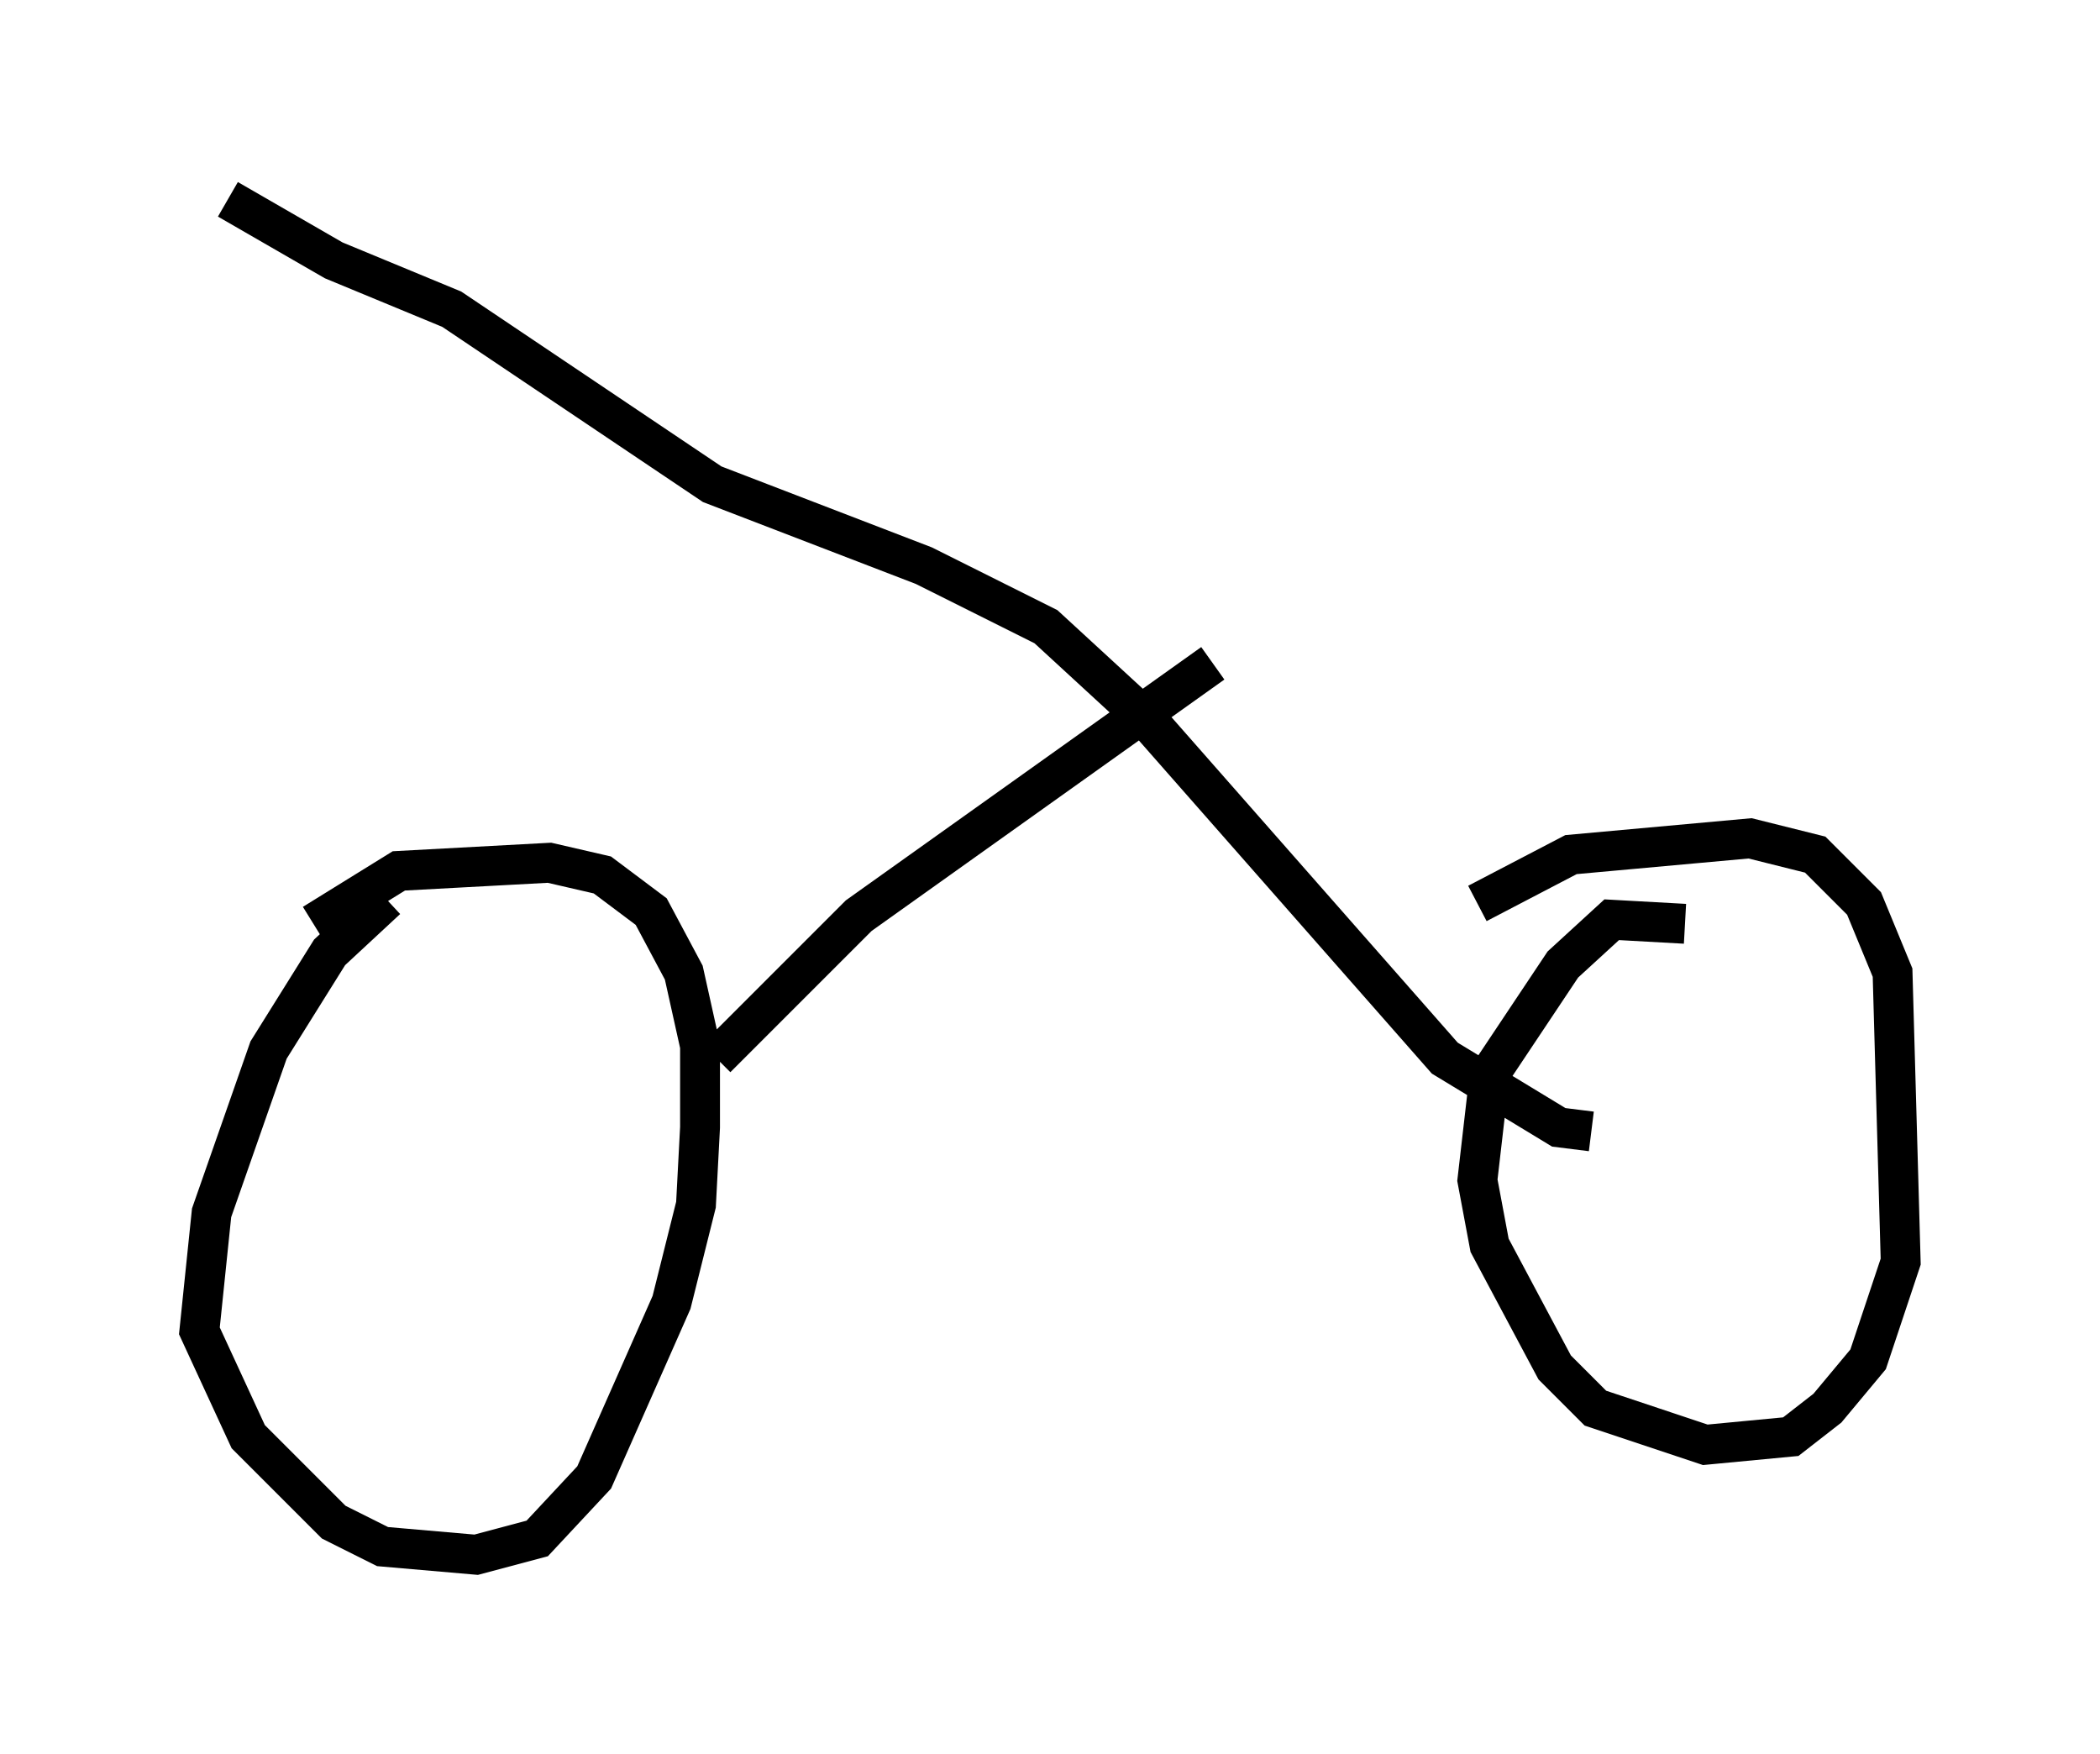 <?xml version="1.0" encoding="utf-8" ?>
<svg baseProfile="full" height="43.994" version="1.1" width="52.671" xmlns="http://www.w3.org/2000/svg" xmlns:ev="http://www.w3.org/2001/xml-events" xmlns:xlink="http://www.w3.org/1999/xlink"><defs /><rect fill="white" height="43.994" width="52.671" x="0" y="0" /><path d="M10.615, 22.456 m-0.919, 0.102 l-1.429, 1.327 -1.531, 2.45 l-1.429, 4.083 -0.306, 2.96 l1.225, 2.654 2.144, 2.144 l1.225, 0.613 2.348, 0.204 l1.531, -0.408 1.429, -1.531 l1.94, -4.39 0.613, -2.45 l0.102, -1.94 0.0, -2.042 l-0.408, -1.838 -0.817, -1.531 l-1.225, -0.919 -1.327, -0.306 l-3.777, 0.204 -2.144, 1.327 m34.402, 0.0 l-1.838, -0.102 -1.225, 1.123 l-1.838, 2.756 -0.306, 2.654 l0.306, 1.633 1.633, 3.063 l1.021, 1.021 2.756, 0.919 l2.144, -0.204 0.919, -0.715 l1.021, -1.225 0.817, -2.45 l-0.204, -7.248 -0.715, -1.735 l-1.225, -1.225 -1.633, -0.408 l-4.492, 0.408 -2.348, 1.225 m-19.09, 3.879 l3.573, -3.573 8.881, -6.329 m9.494, 11.74 l-0.817, -0.102 -2.858, -1.735 l-7.452, -8.473 -2.552, -2.348 l-3.063, -1.531 -5.308, -2.042 l-6.533, -4.39 -2.96, -1.225 l-2.654, -1.531 " fill="none" stroke="black" stroke-width="1" /></svg>